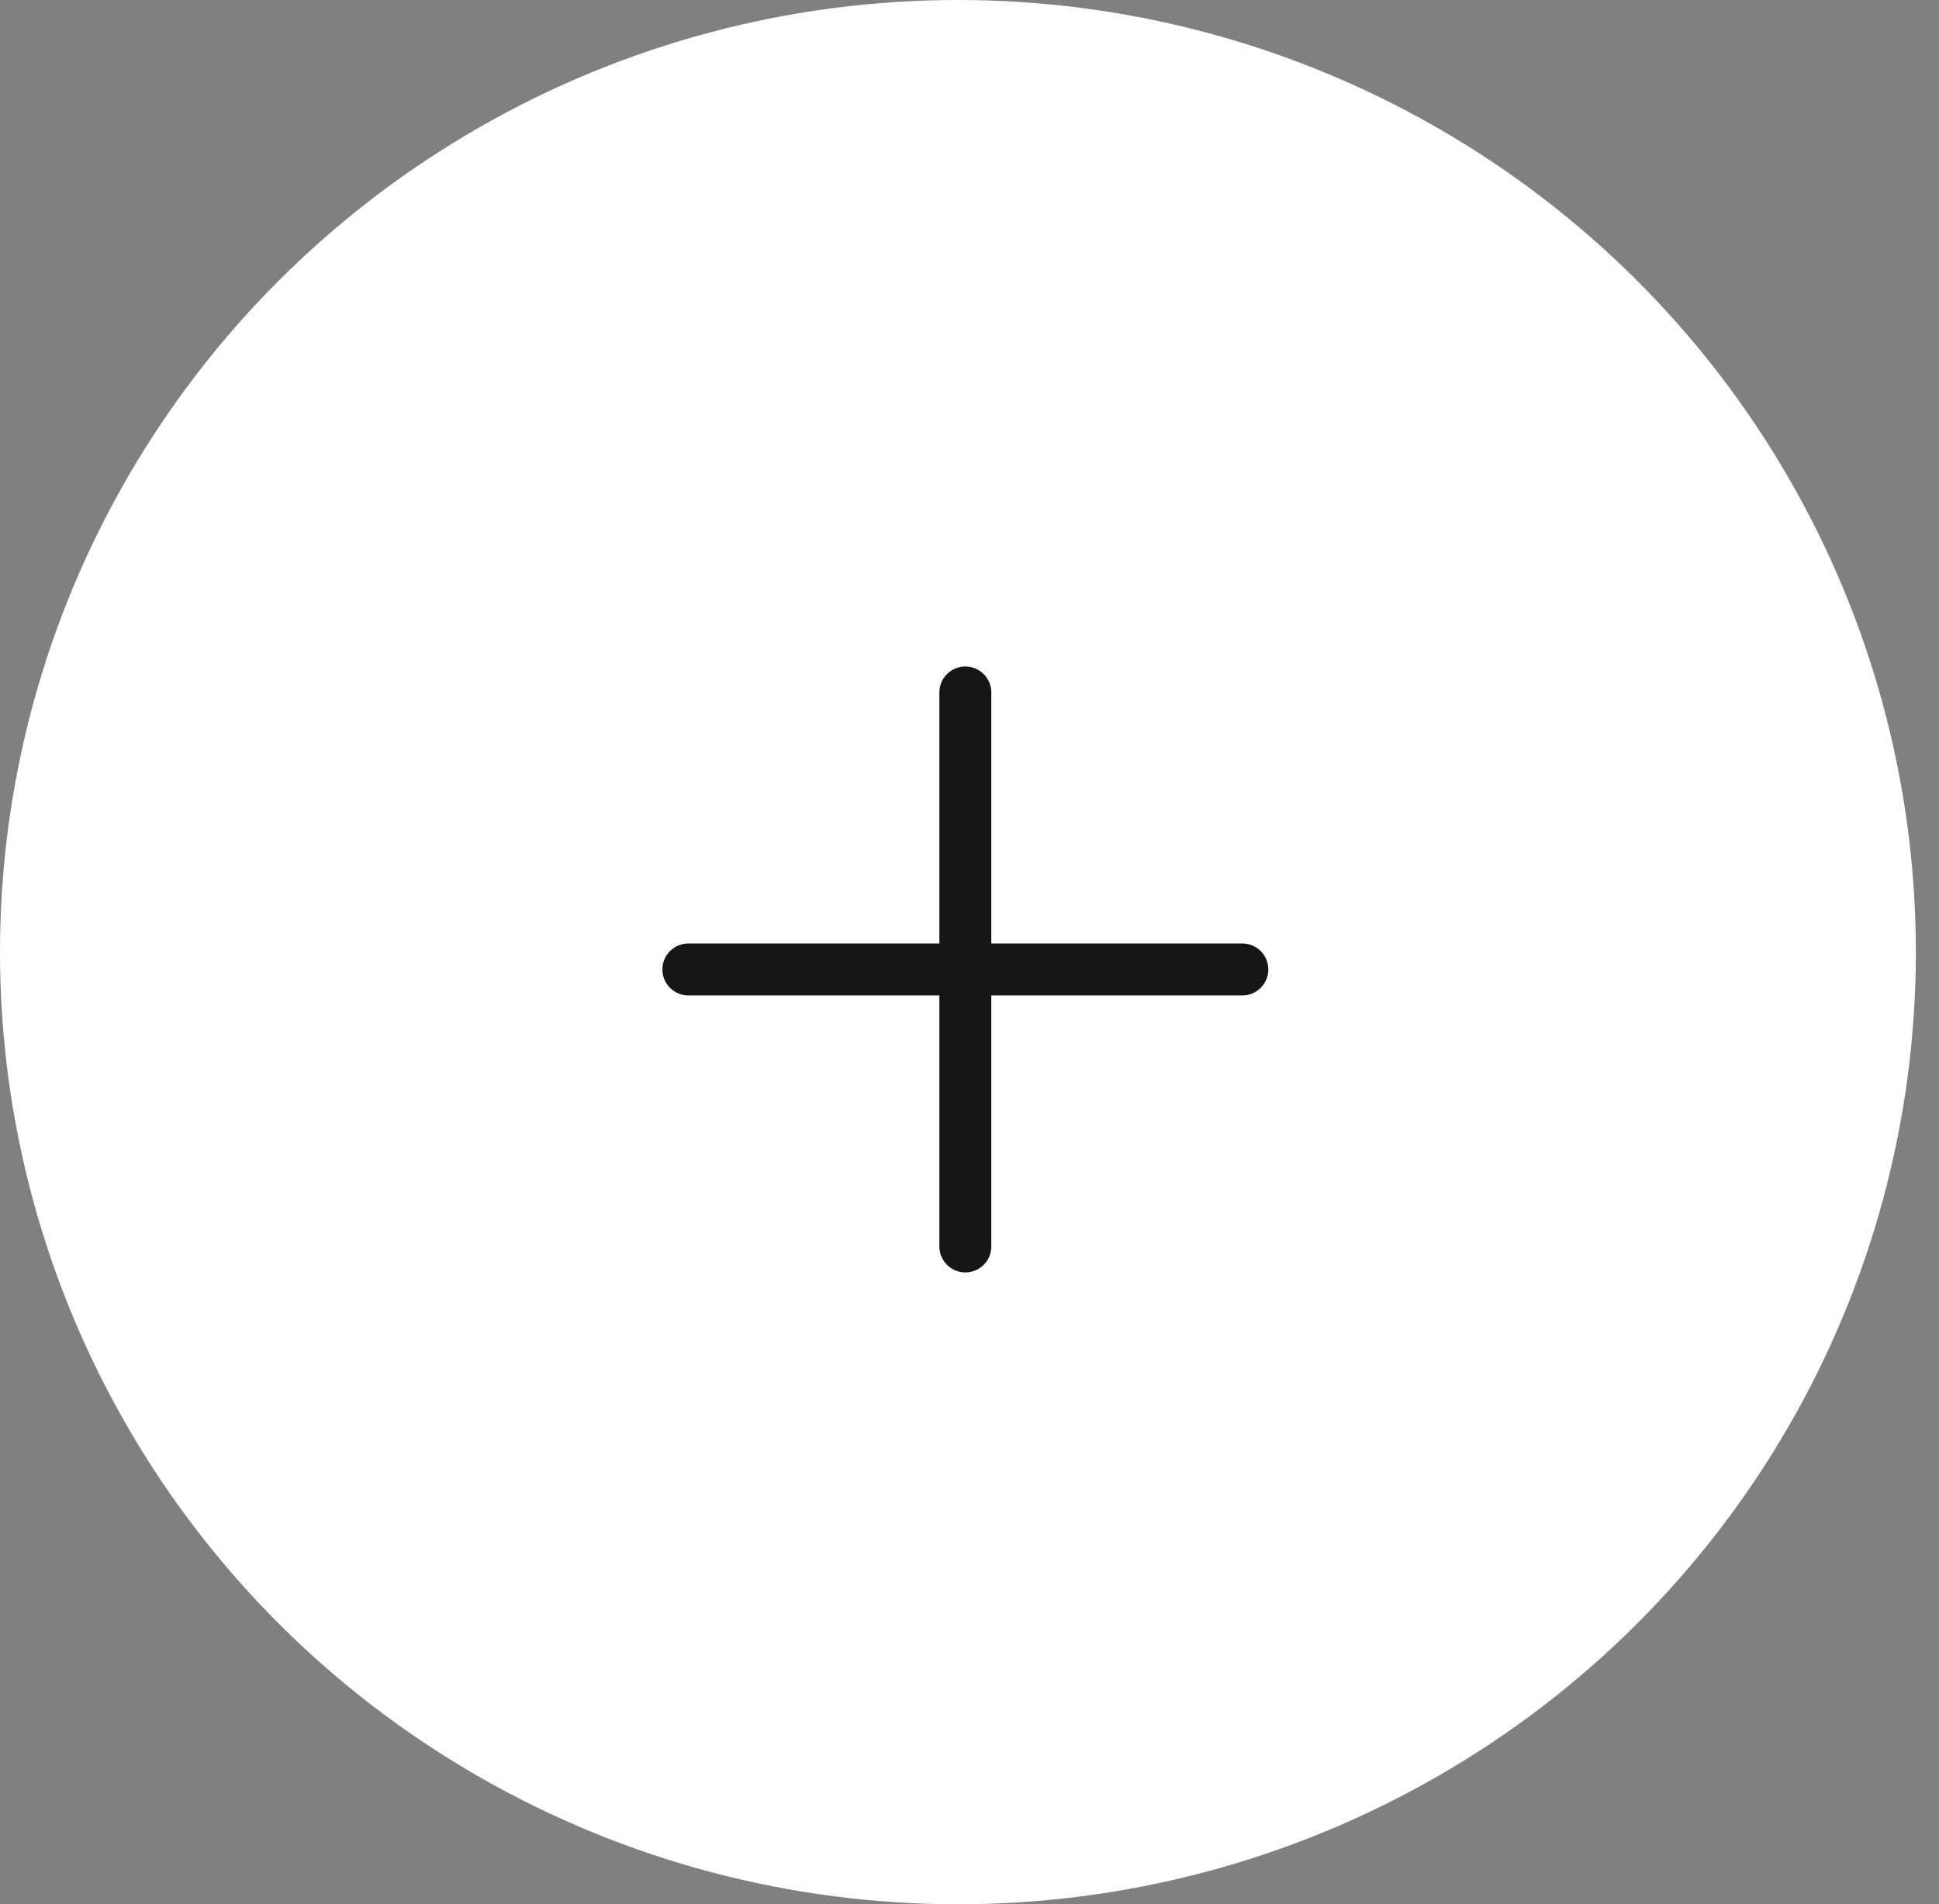 <svg width="56" height="55" viewBox="0 0 56 55" fill="none" xmlns="http://www.w3.org/2000/svg">
<rect x="0" y="0" width="56" height="55" fill="#808080" stroke="none"/>
<ellipse cx="27.666" cy="27.5" rx="27.666" ry="27.5" fill="white"/>
<path d="M35.88 28H19.88" stroke="#171615" stroke-width="1.5" stroke-linecap="round"/>
<path d="M27.88 36L27.88 20" stroke="#171615" stroke-width="1.5" stroke-linecap="round"/>
</svg>
